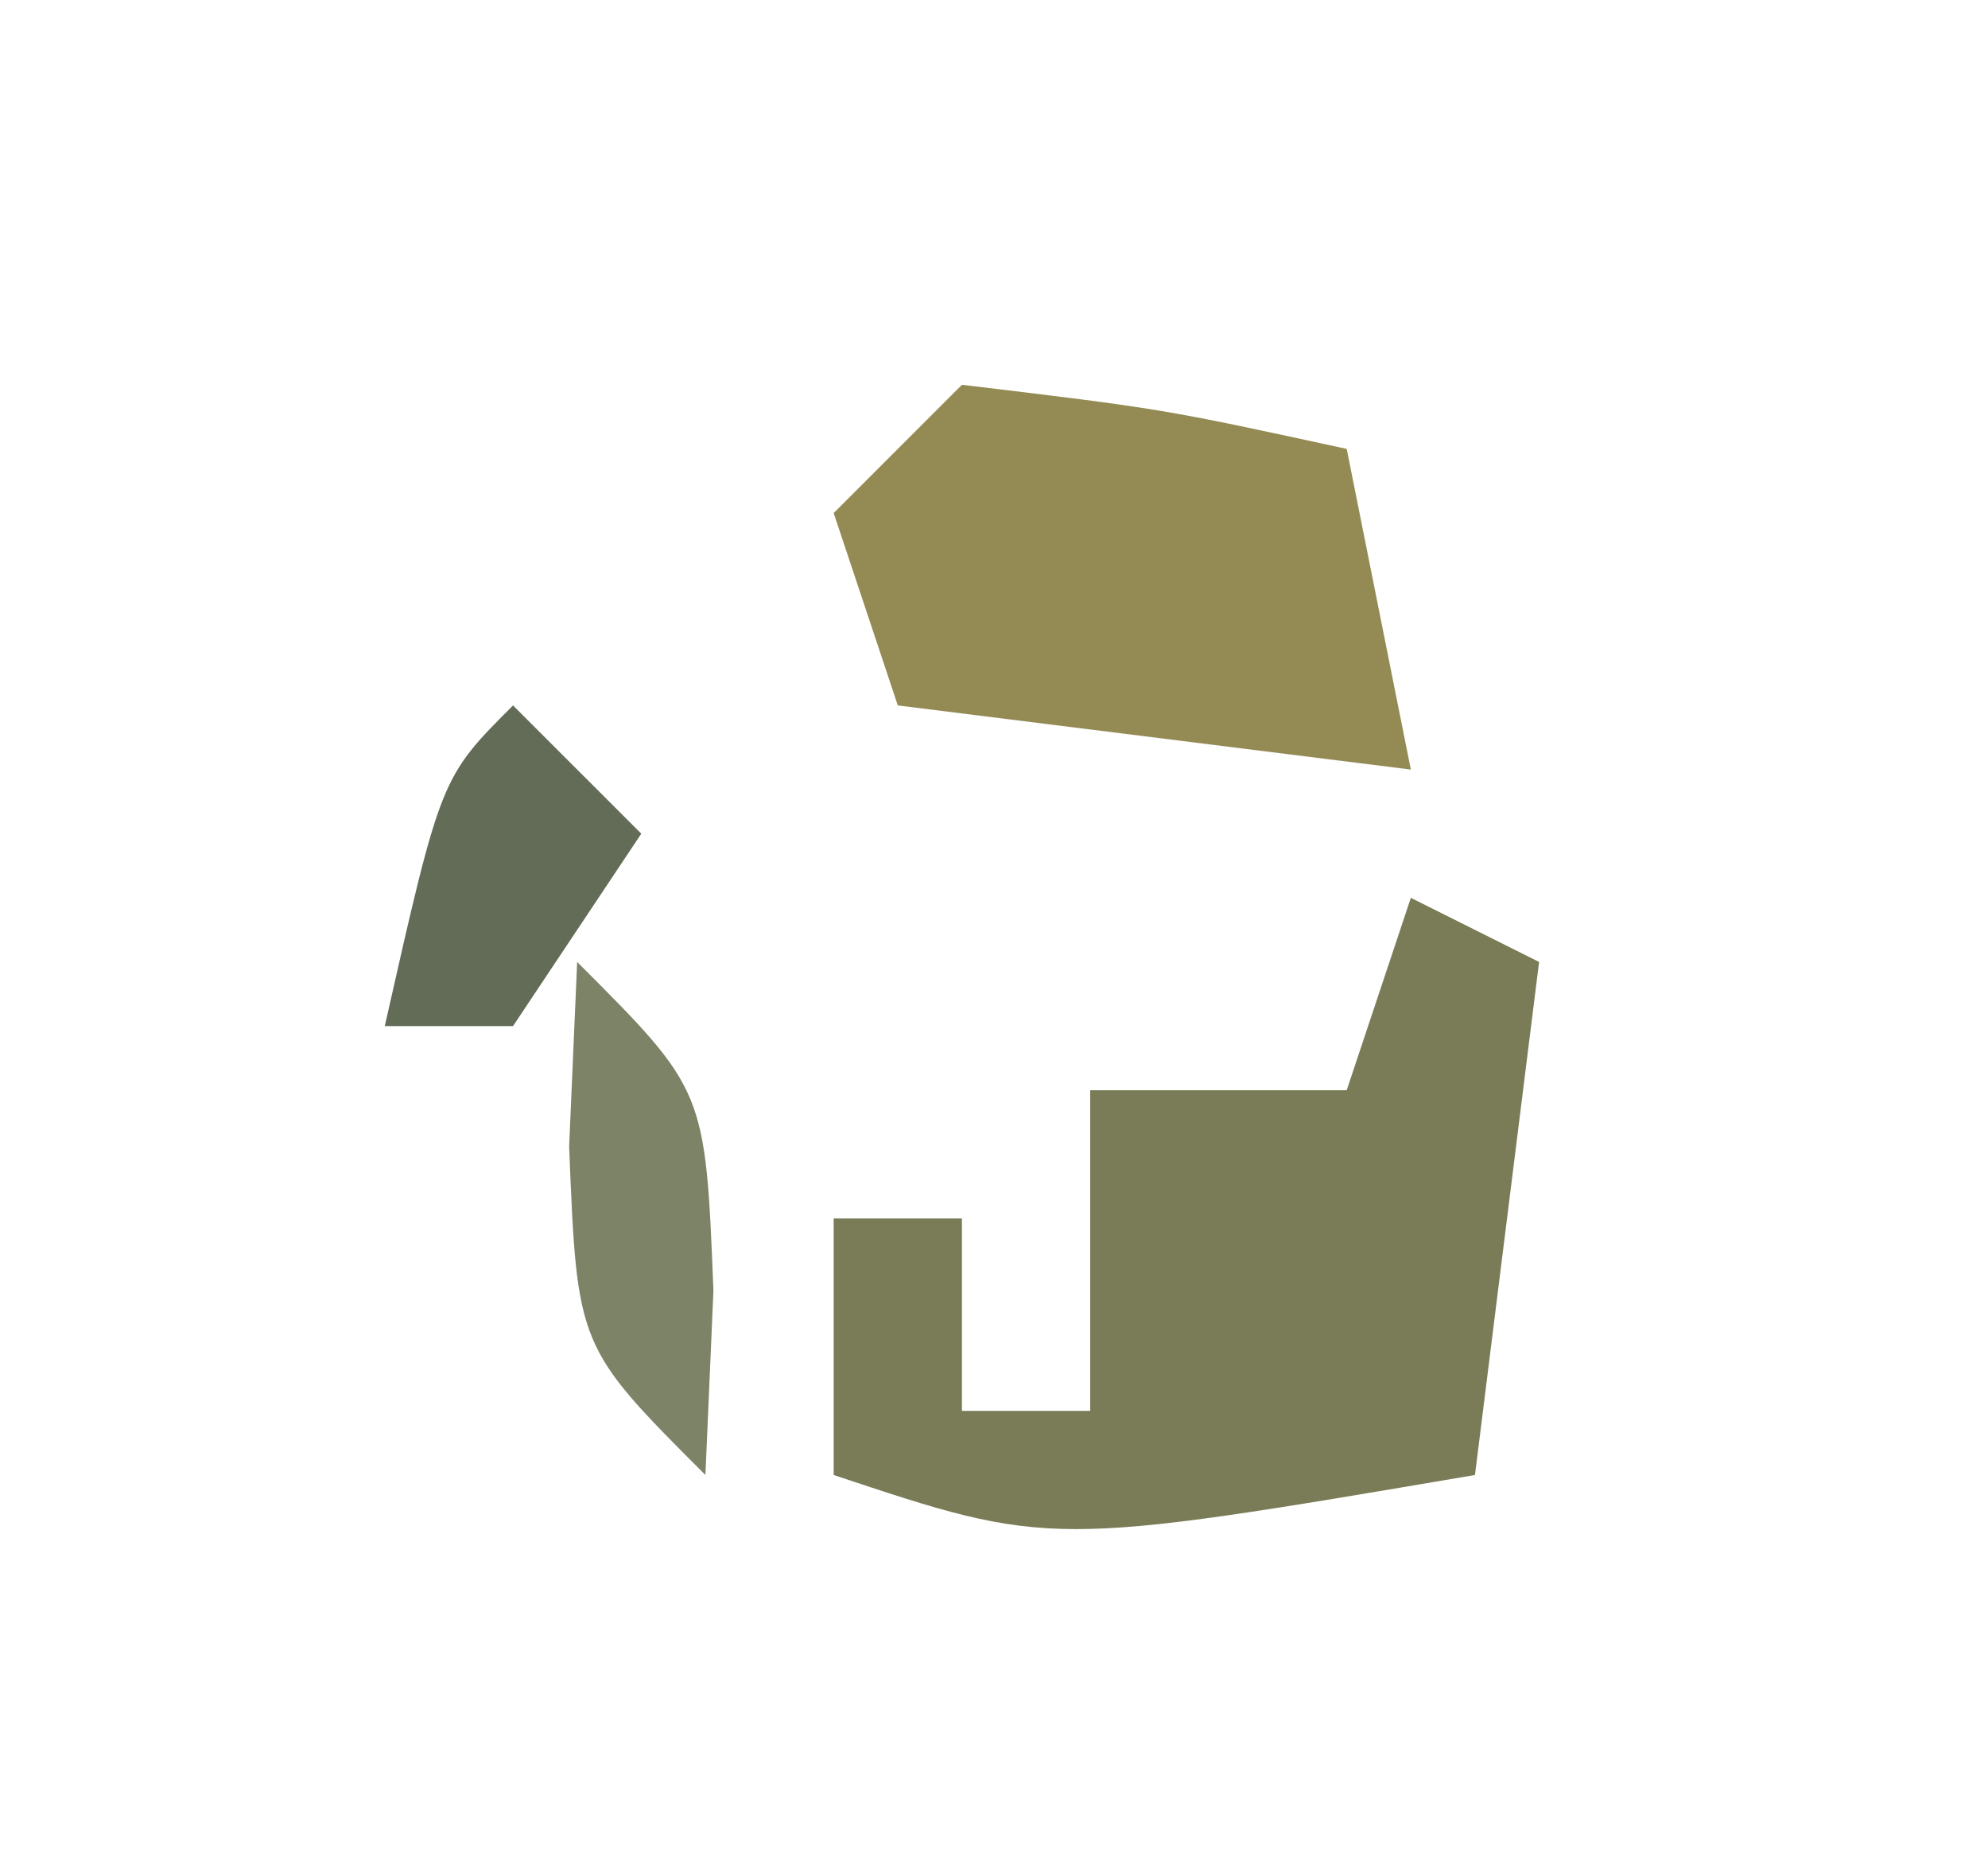 <?xml version="1.0" encoding="UTF-8"?>
<svg version="1.1" xmlns="http://www.w3.org/2000/svg" width="31" height="29">
<path d="M0 0 C0.66 0.33 1.32 0.66 2 1 C1.67 3.64 1.34 6.28 1 9 C-5.625 10.125 -5.625 10.125 -9 9 C-9 7.68 -9 6.36 -9 5 C-8.34 5 -7.68 5 -7 5 C-7 5.99 -7 6.98 -7 8 C-6.34 8 -5.68 8 -5 8 C-5 6.35 -5 4.7 -5 3 C-3.68 3 -2.36 3 -1 3 C-0.67 2.01 -0.34 1.02 0 0 Z " fill="#797C57" transform="translate(22,14)"/>
<path d="M0 0 C3.125 0.375 3.125 0.375 6 1 C6.33 2.65 6.66 4.3 7 6 C4.36 5.67 1.72 5.34 -1 5 C-1.33 4.01 -1.66 3.02 -2 2 C-1.34 1.34 -0.68 0.68 0 0 Z " fill="#938B53" transform="translate(15,6)"/>
<path d="M0 0 C2 2 2 2 2.125 5.125 C2.084 6.074 2.042 7.022 2 8 C0 6 0 6 -0.125 2.875 C-0.084 1.926 -0.043 0.978 0 0 Z " fill="#7D8366" transform="translate(9,15)"/>
<path d="M0 0 C0.66 0.66 1.32 1.32 2 2 C1.01 3.485 1.01 3.485 0 5 C-0.66 5 -1.32 5 -2 5 C-1.125 1.125 -1.125 1.125 0 0 Z " fill="#626C57" transform="translate(8,11)"/>
<path d="" fill="#8D8A54" transform="translate(0,0)"/>
<path d="" fill="#949876" transform="translate(0,0)"/>
<path d="" fill="#000000" transform="translate(0,0)"/>
<path d="" fill="#465D46" transform="translate(0,0)"/>
<path d="" fill="#000000" transform="translate(0,0)"/>
<path d="" fill="#8E8E55" transform="translate(0,0)"/>
<path d="" fill="#FFFF00" transform="translate(0,0)"/>
<path d="" fill="#949461" transform="translate(0,0)"/>
<path d="" fill="#AAAA55" transform="translate(0,0)"/>
<path d="" fill="#AA996E" transform="translate(0,0)"/>
</svg>
